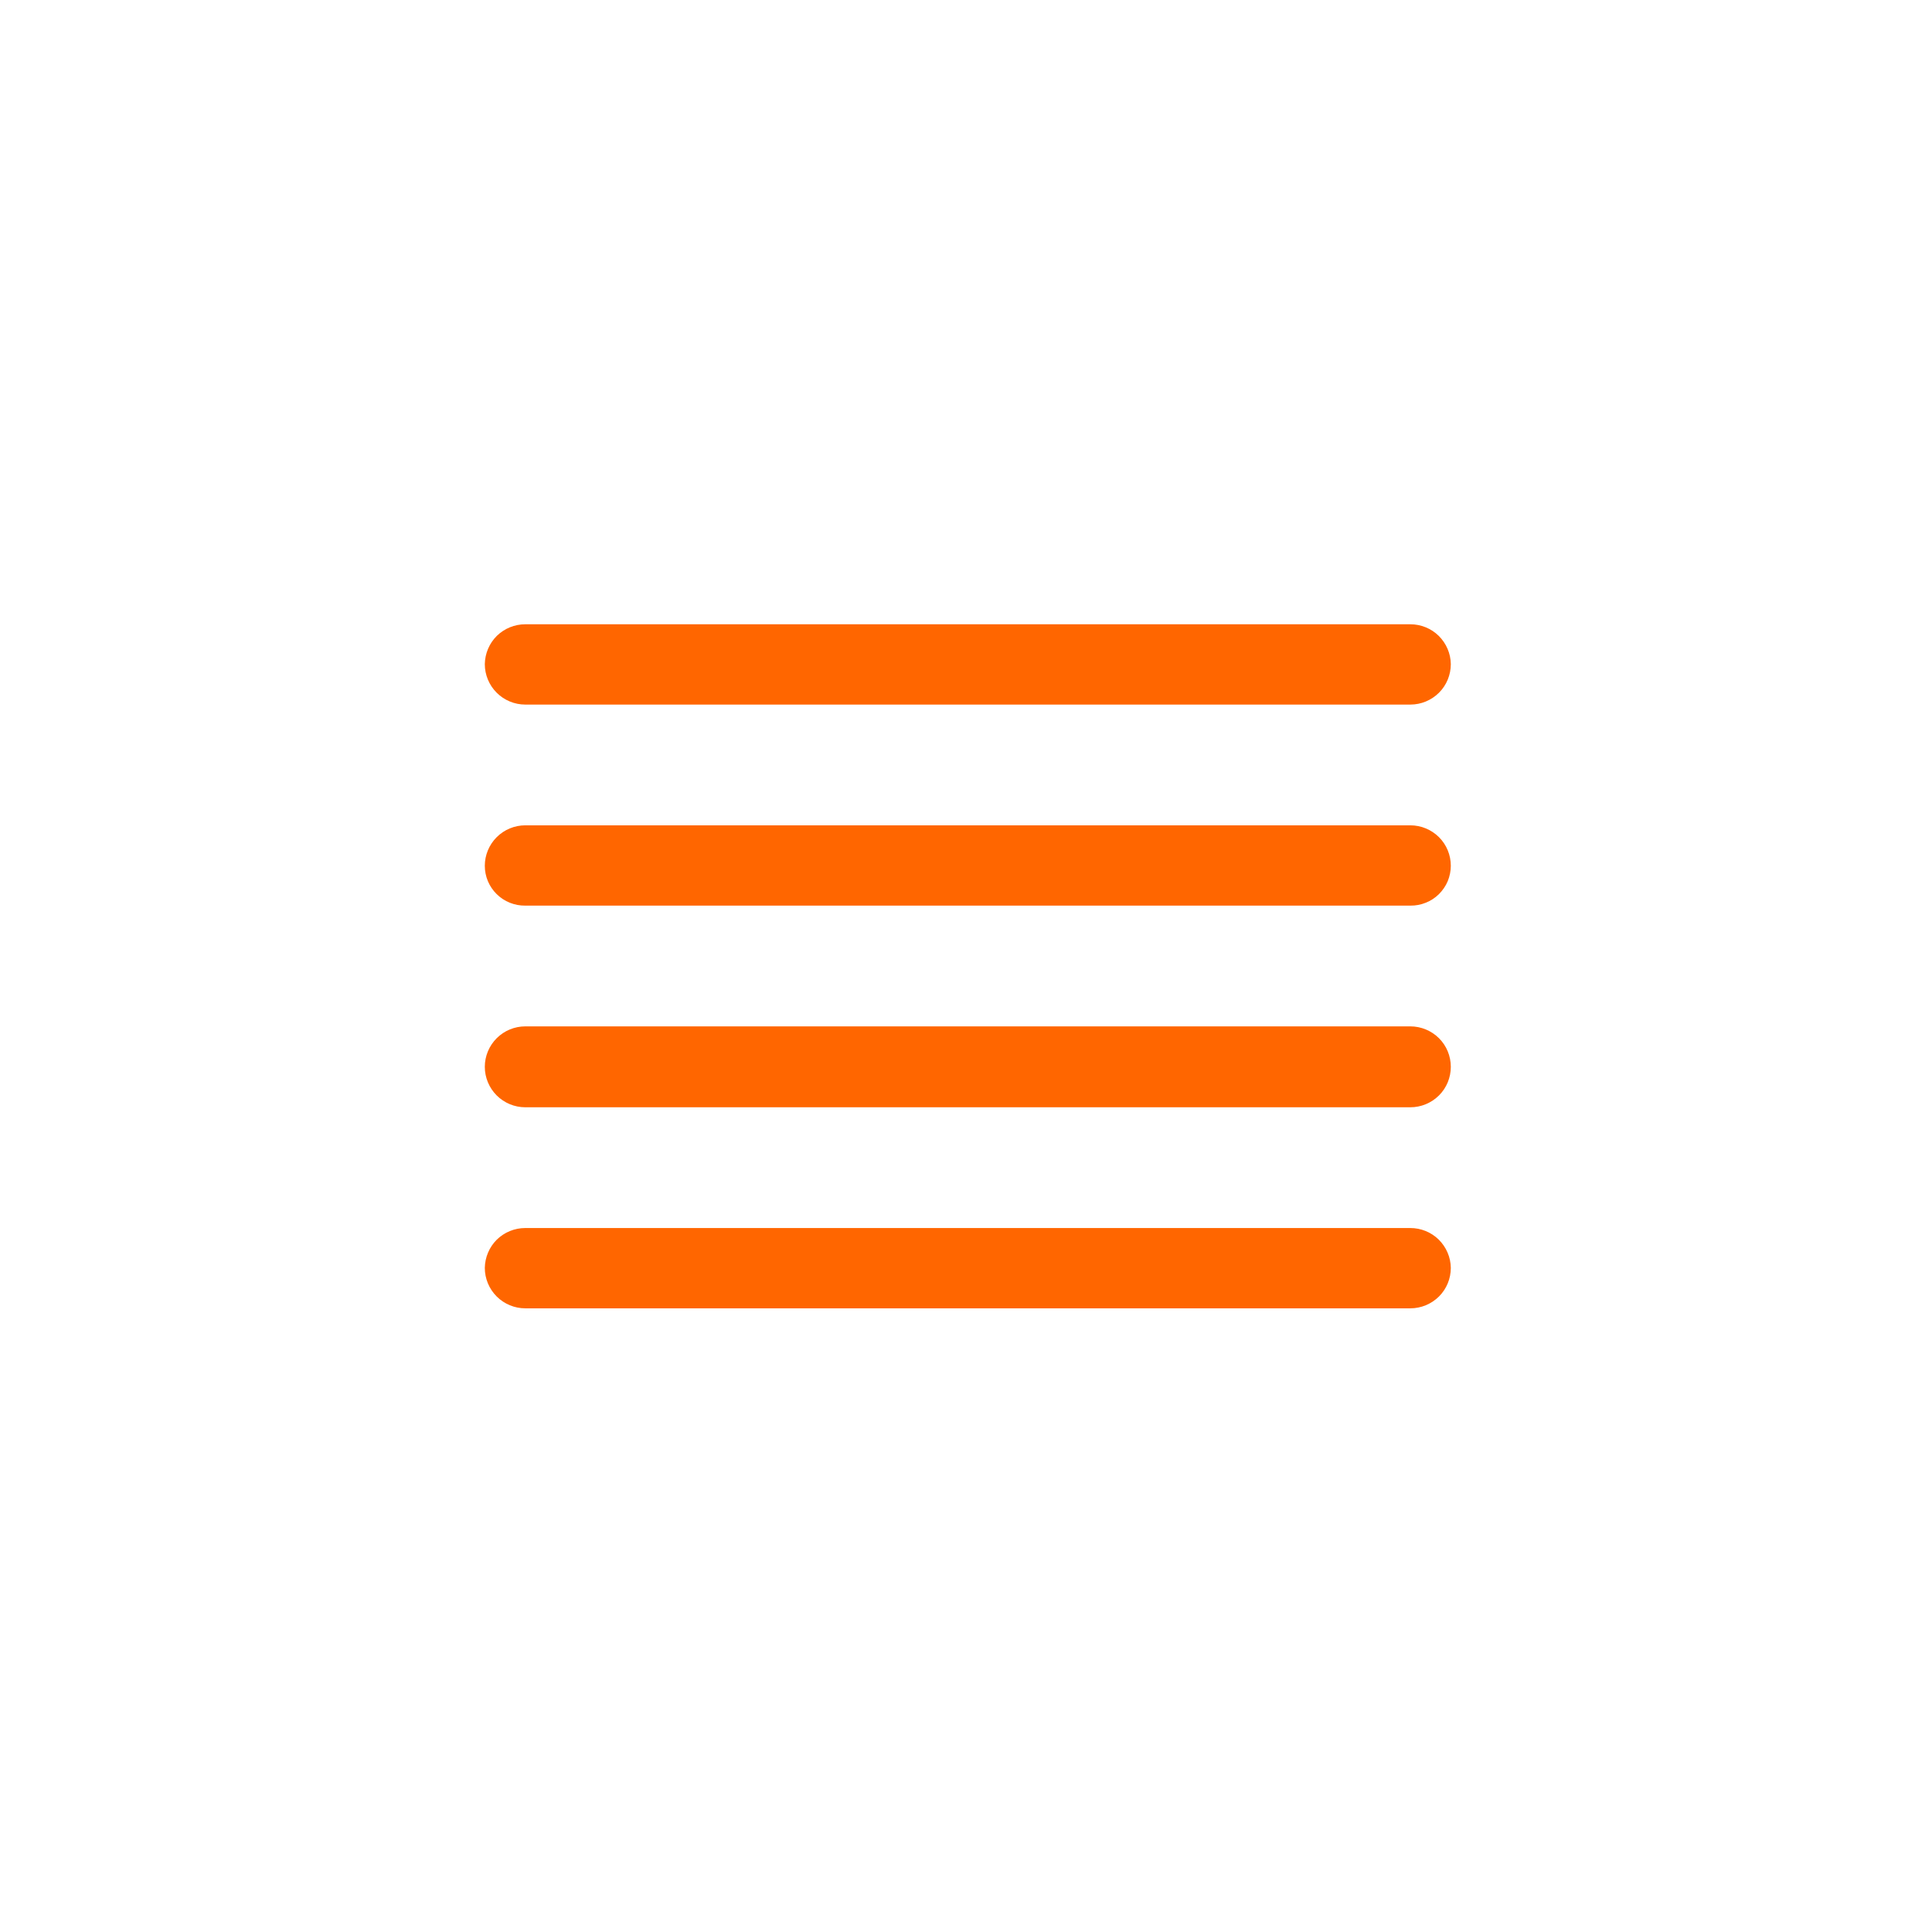 <svg width="32" height="32" viewBox="0 0 32 32" fill="none" xmlns="http://www.w3.org/2000/svg">
<path d="M8.7 11.67H23.36C23.538 11.67 23.708 11.599 23.834 11.474C23.96 11.348 24.03 11.178 24.03 11C24.028 10.824 23.955 10.656 23.83 10.532C23.705 10.409 23.536 10.34 23.36 10.34H8.7C8.524 10.34 8.355 10.409 8.229 10.532C8.104 10.656 8.033 10.824 8.03 11C8.03 11.178 8.101 11.348 8.227 11.474C8.352 11.599 8.523 11.67 8.7 11.67Z" fill="#FF6600"/>
<path d="M23.36 13.67H8.7C8.523 13.67 8.352 13.741 8.227 13.866C8.101 13.992 8.03 14.162 8.03 14.34C8.03 14.427 8.047 14.514 8.081 14.595C8.115 14.675 8.164 14.748 8.227 14.81C8.289 14.871 8.363 14.92 8.444 14.952C8.526 14.985 8.613 15.001 8.7 15H23.36C23.448 15.001 23.534 14.985 23.615 14.952C23.697 14.92 23.771 14.871 23.833 14.81C23.895 14.748 23.945 14.675 23.979 14.595C24.012 14.514 24.03 14.427 24.03 14.34C24.03 14.162 23.96 13.992 23.834 13.866C23.708 13.741 23.538 13.67 23.36 13.67Z" fill="#FF6600"/>
<path d="M23.36 20.34H8.7C8.524 20.34 8.355 20.409 8.229 20.532C8.104 20.656 8.033 20.824 8.03 21C8.03 21.178 8.101 21.348 8.227 21.474C8.352 21.599 8.523 21.67 8.7 21.67H23.36C23.538 21.67 23.708 21.599 23.834 21.474C23.96 21.348 24.03 21.178 24.03 21C24.028 20.824 23.955 20.656 23.83 20.532C23.705 20.409 23.536 20.34 23.36 20.34Z" fill="#FF6600"/>
<path d="M23.36 17H8.7C8.523 17 8.352 17.071 8.227 17.196C8.101 17.322 8.03 17.492 8.03 17.67C8.03 17.848 8.101 18.018 8.227 18.144C8.352 18.269 8.523 18.34 8.7 18.34H23.36C23.538 18.34 23.708 18.269 23.834 18.144C23.96 18.018 24.03 17.848 24.03 17.67C24.03 17.492 23.96 17.322 23.834 17.196C23.708 17.071 23.538 17 23.36 17Z" fill="#FF6600"/>
</svg>
